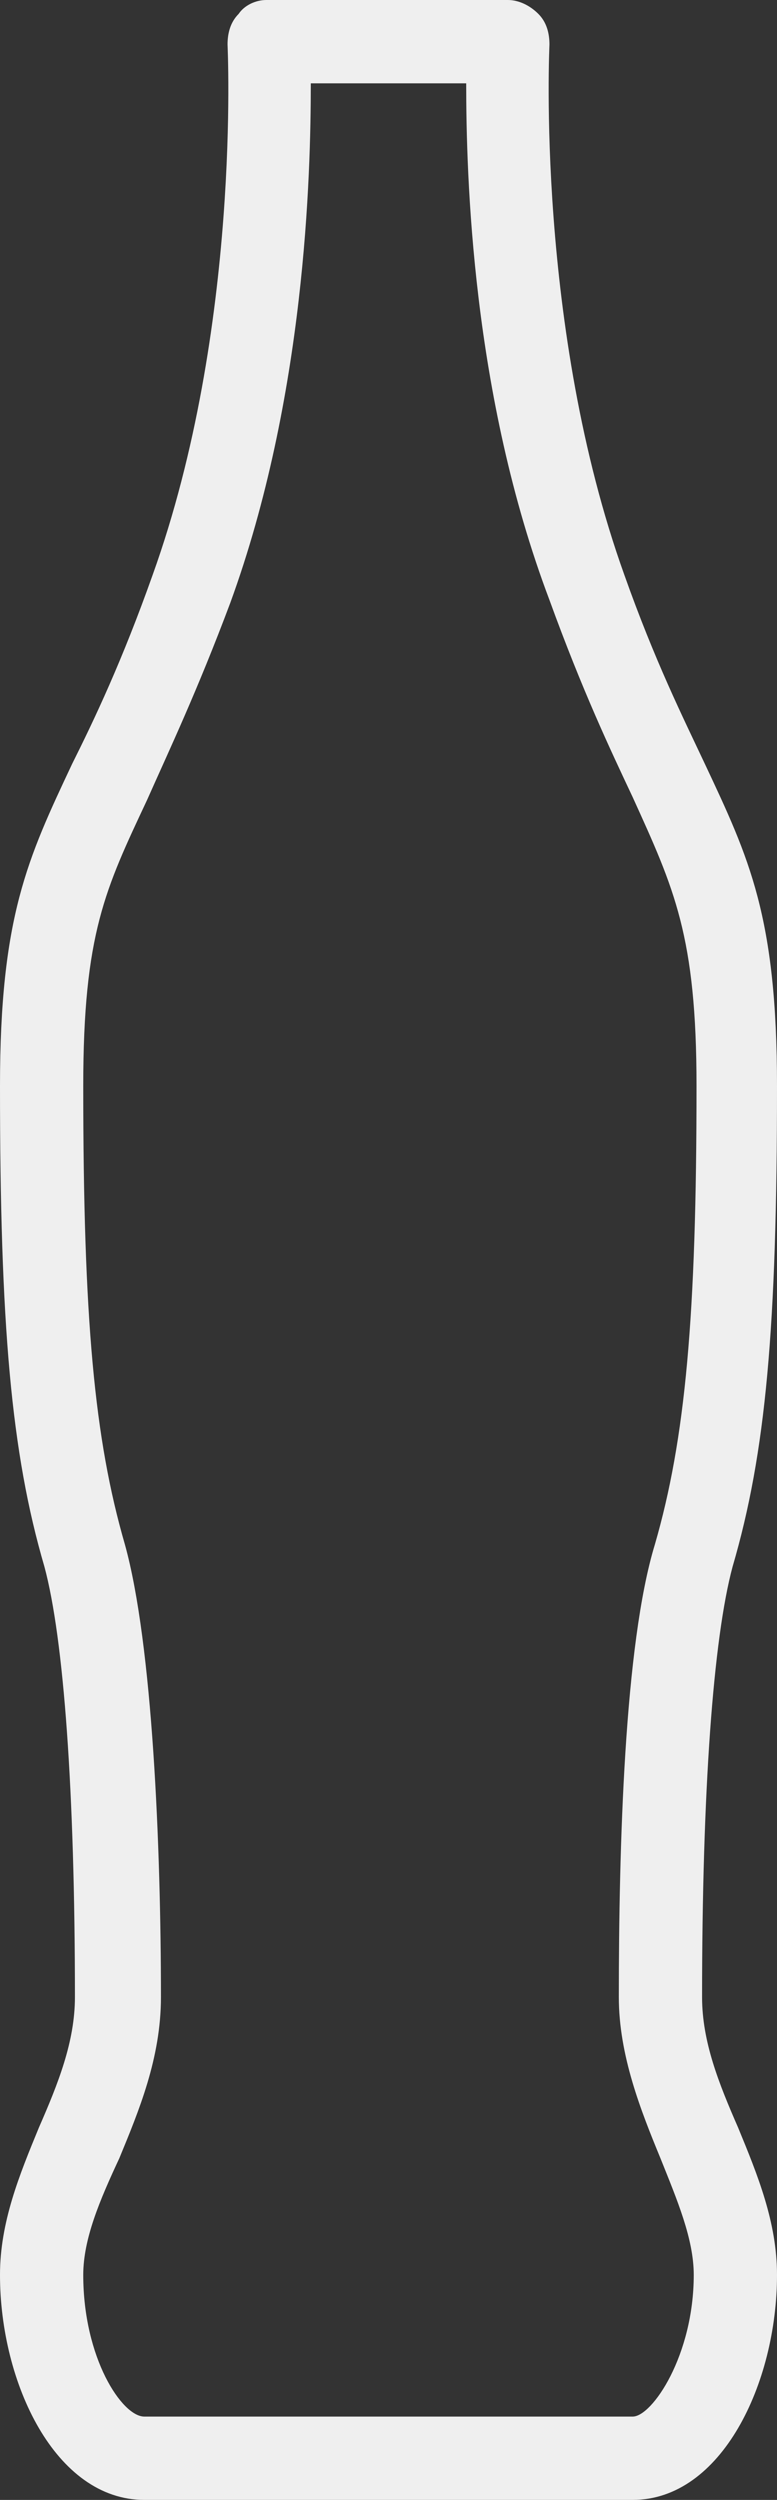 <svg xmlns="http://www.w3.org/2000/svg" xmlns:xlink="http://www.w3.org/1999/xlink" id="Layer_1" x="0" y="0" version="1.1" viewBox="0 0 28 90" xml:space="preserve" style="enable-background:new 0 0 28 90"><rect x="0" y="0" width="28" height="90" fill="#333333" stroke="none"/><style type="text/css">.st0{fill:#efefef}</style><path d="M22.8,90H5.2C2,90,0,85.8,0,81.9c0-1.9,0.7-3.6,1.4-5.3c0.7-1.6,1.3-3.1,1.3-4.7c0-7.4-0.4-12.9-1.1-15.5	C0.4,52.3,0,47.7,0,39.1c0-6.1,1-8.2,2.6-11.6c0.8-1.6,1.8-3.7,2.9-6.8c3.2-8.9,2.7-19,2.7-19.1c0-0.4,0.1-0.8,0.4-1.1	C8.8,0.2,9.2,0,9.6,0h8.7c0.4,0,0.8,0.2,1.1,0.5s0.4,0.7,0.4,1.1c0,0.1-0.5,10.2,2.7,19.1c1.1,3.1,2.1,5.1,2.9,6.8	C27,30.9,28,33,28,39.1c0,8.7-0.4,13.2-1.6,17.3c-0.7,2.6-1.1,8.1-1.1,15.5c0,1.6,0.6,3.1,1.3,4.7c0.7,1.7,1.4,3.4,1.4,5.3	C28,85.8,26,90,22.8,90z M11.2,3c0,3.3-0.2,11.3-2.9,18.7c-1.2,3.2-2.2,5.3-3,7.1C3.8,32,3,33.6,3,39.1c0,8.4,0.4,12.7,1.5,16.5	c1,3.6,1.3,10.9,1.3,16.3c0,2.2-0.8,4.1-1.5,5.8C3.6,79.2,3,80.6,3,81.9c0,3,1.4,5.1,2.2,5.1h17.6c0.7,0,2.2-2.2,2.2-5.1	c0-1.3-0.6-2.7-1.2-4.2c-0.7-1.7-1.5-3.7-1.5-5.8c0-5.4,0.2-12.7,1.3-16.3c1.1-3.8,1.5-8.2,1.5-16.5c0-5.4-0.8-7.1-2.3-10.4	c-0.8-1.7-1.8-3.8-3-7.1C17,14.2,16.8,6.3,16.8,3L11.2,3L11.2,3z" class="st0"/></svg>